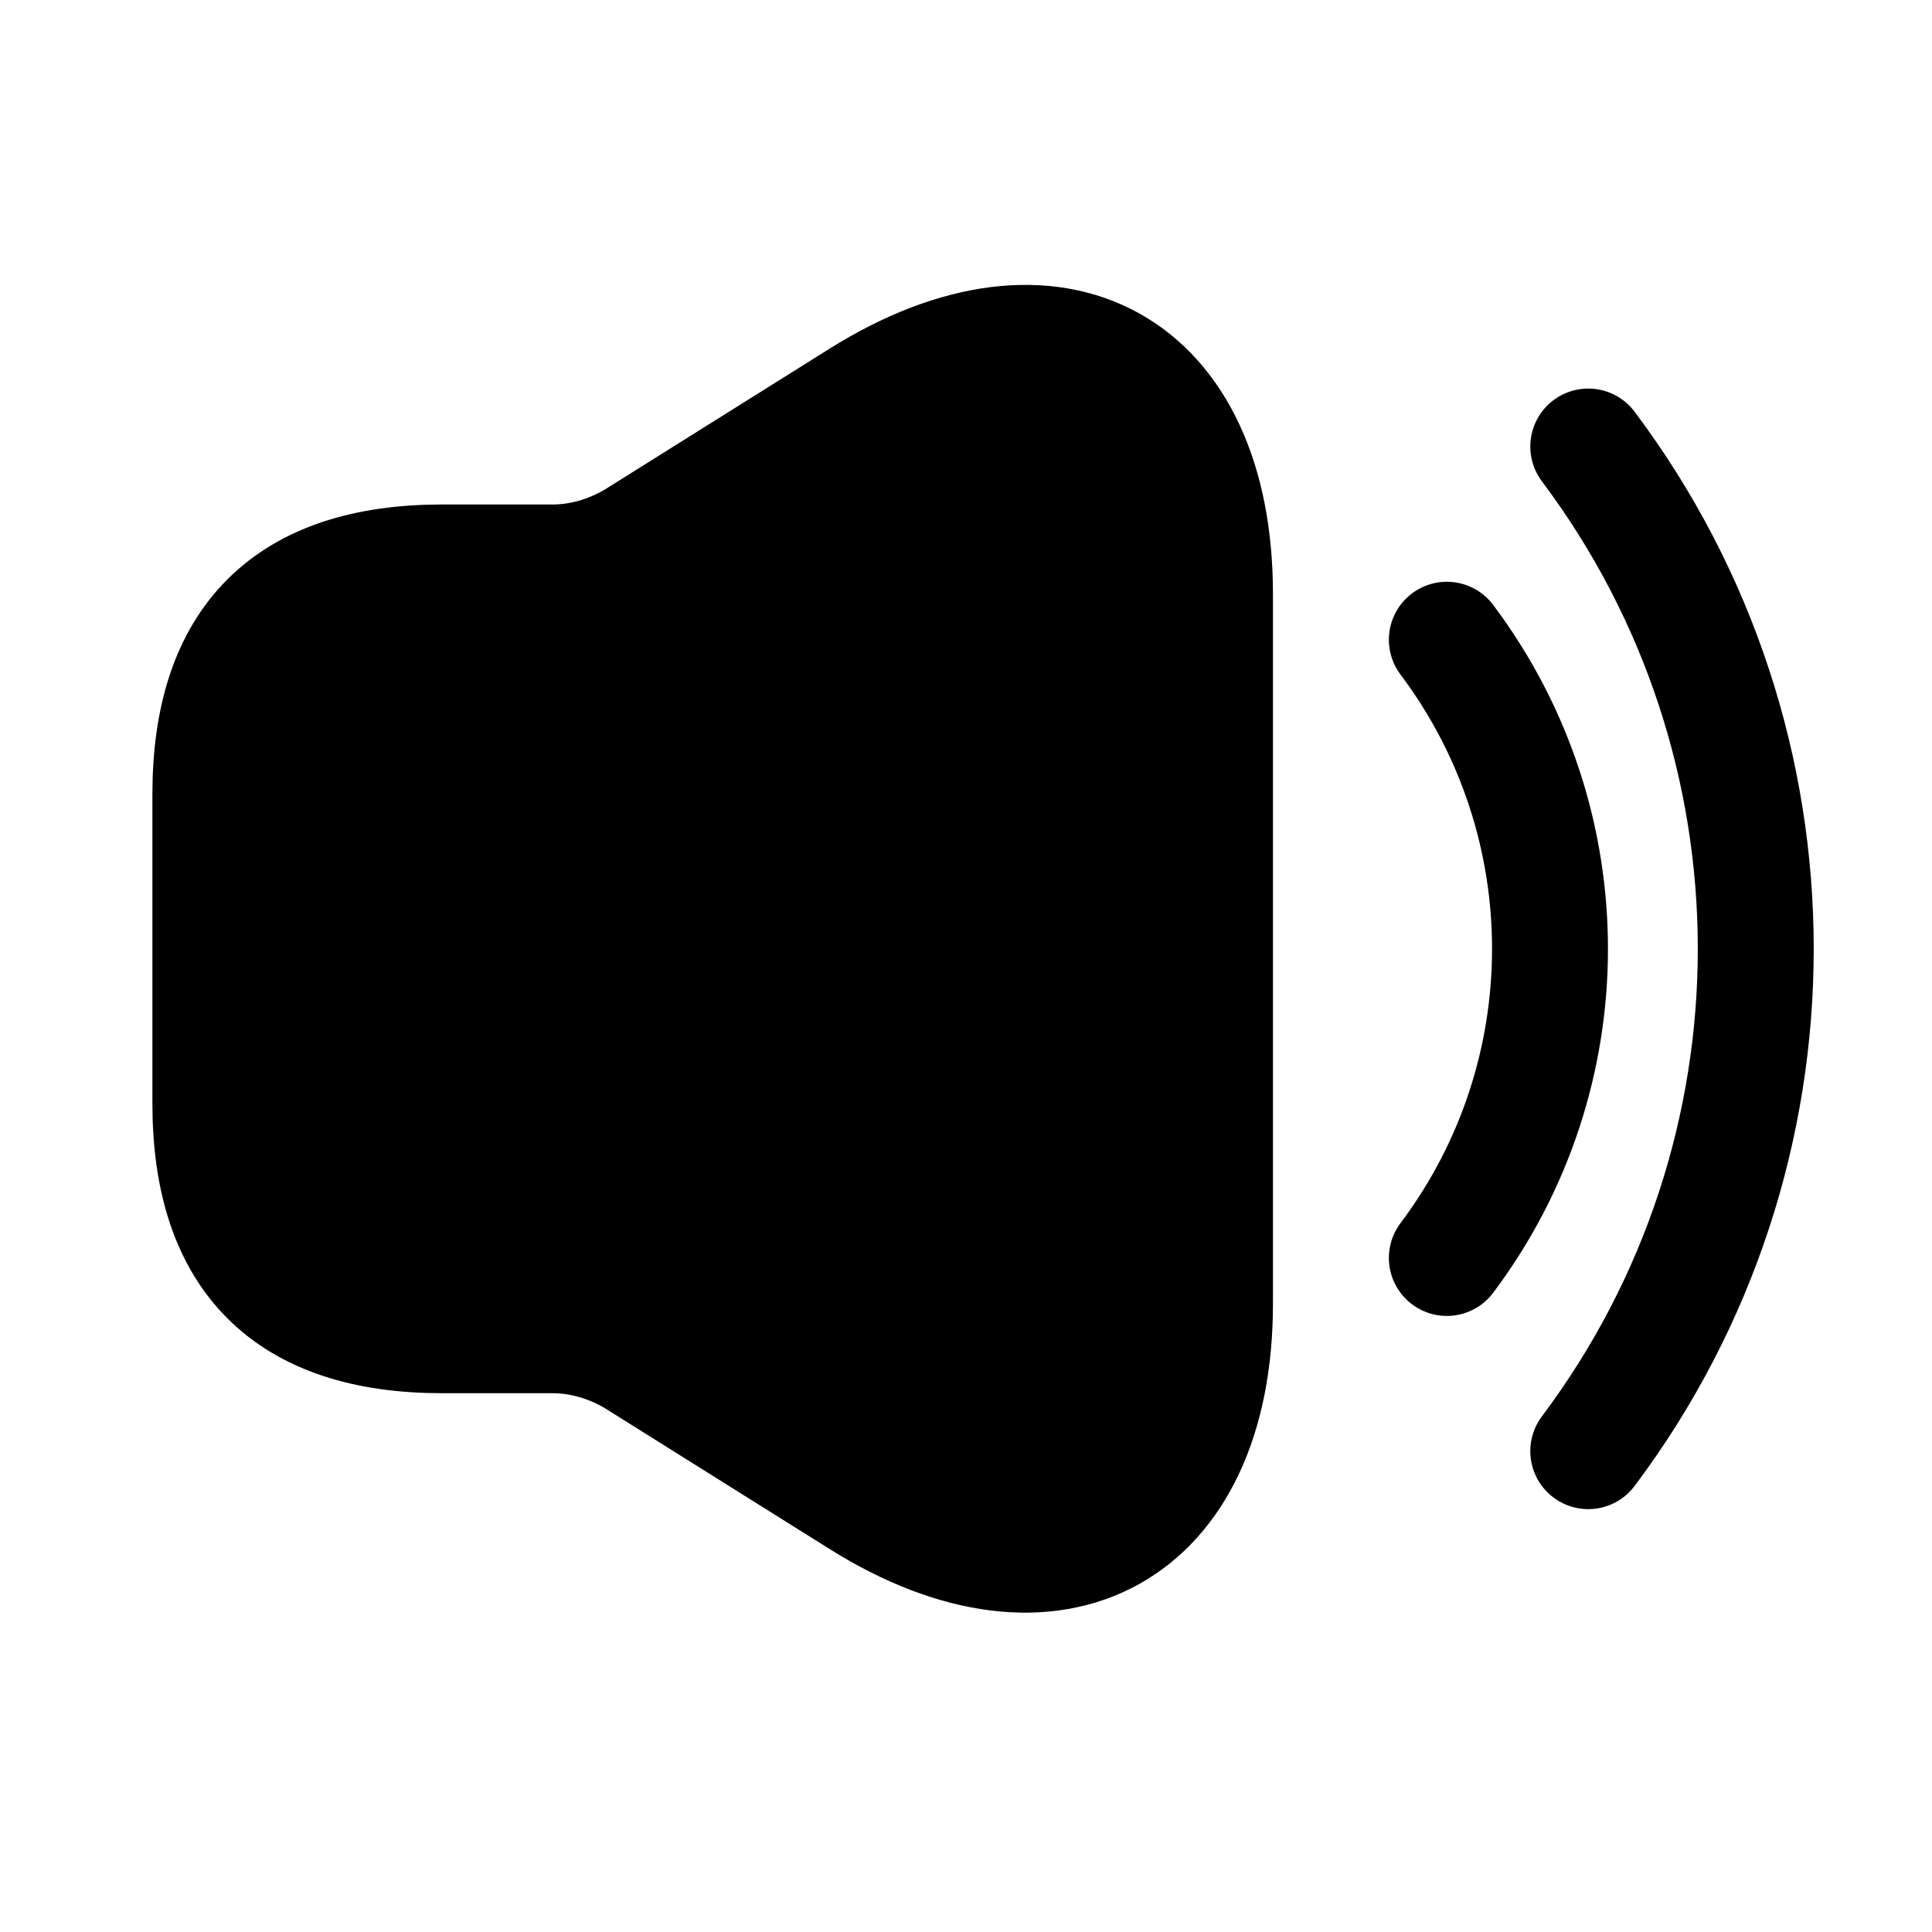 <svg width="25" height="25" viewBox="0 0 25 25" fill="none" xmlns="http://www.w3.org/2000/svg">
<path d="M2.722 10.278V14.278C2.722 16.278 3.722 17.278 5.722 17.278H7.152C7.522 17.278 7.892 17.388 8.212 17.578L11.132 19.408C13.652 20.988 15.722 19.838 15.722 16.868V7.688C15.722 4.708 13.652 3.568 11.132 5.148L8.212 6.978C7.892 7.168 7.522 7.278 7.152 7.278H5.722C3.722 7.278 2.722 8.278 2.722 10.278Z" fill="currentColor" stroke="currentColor" stroke-width="1.5"/>
<path d="M18.722 8.278C20.502 10.648 20.502 13.908 18.722 16.278" stroke="currentColor" stroke-width="1.5" stroke-linecap="round" stroke-linejoin="round"/>
<path d="M20.552 5.778C23.442 9.628 23.442 14.928 20.552 18.778" stroke="currentColor" stroke-width="1.5" stroke-linecap="round" stroke-linejoin="round"/>
</svg>
